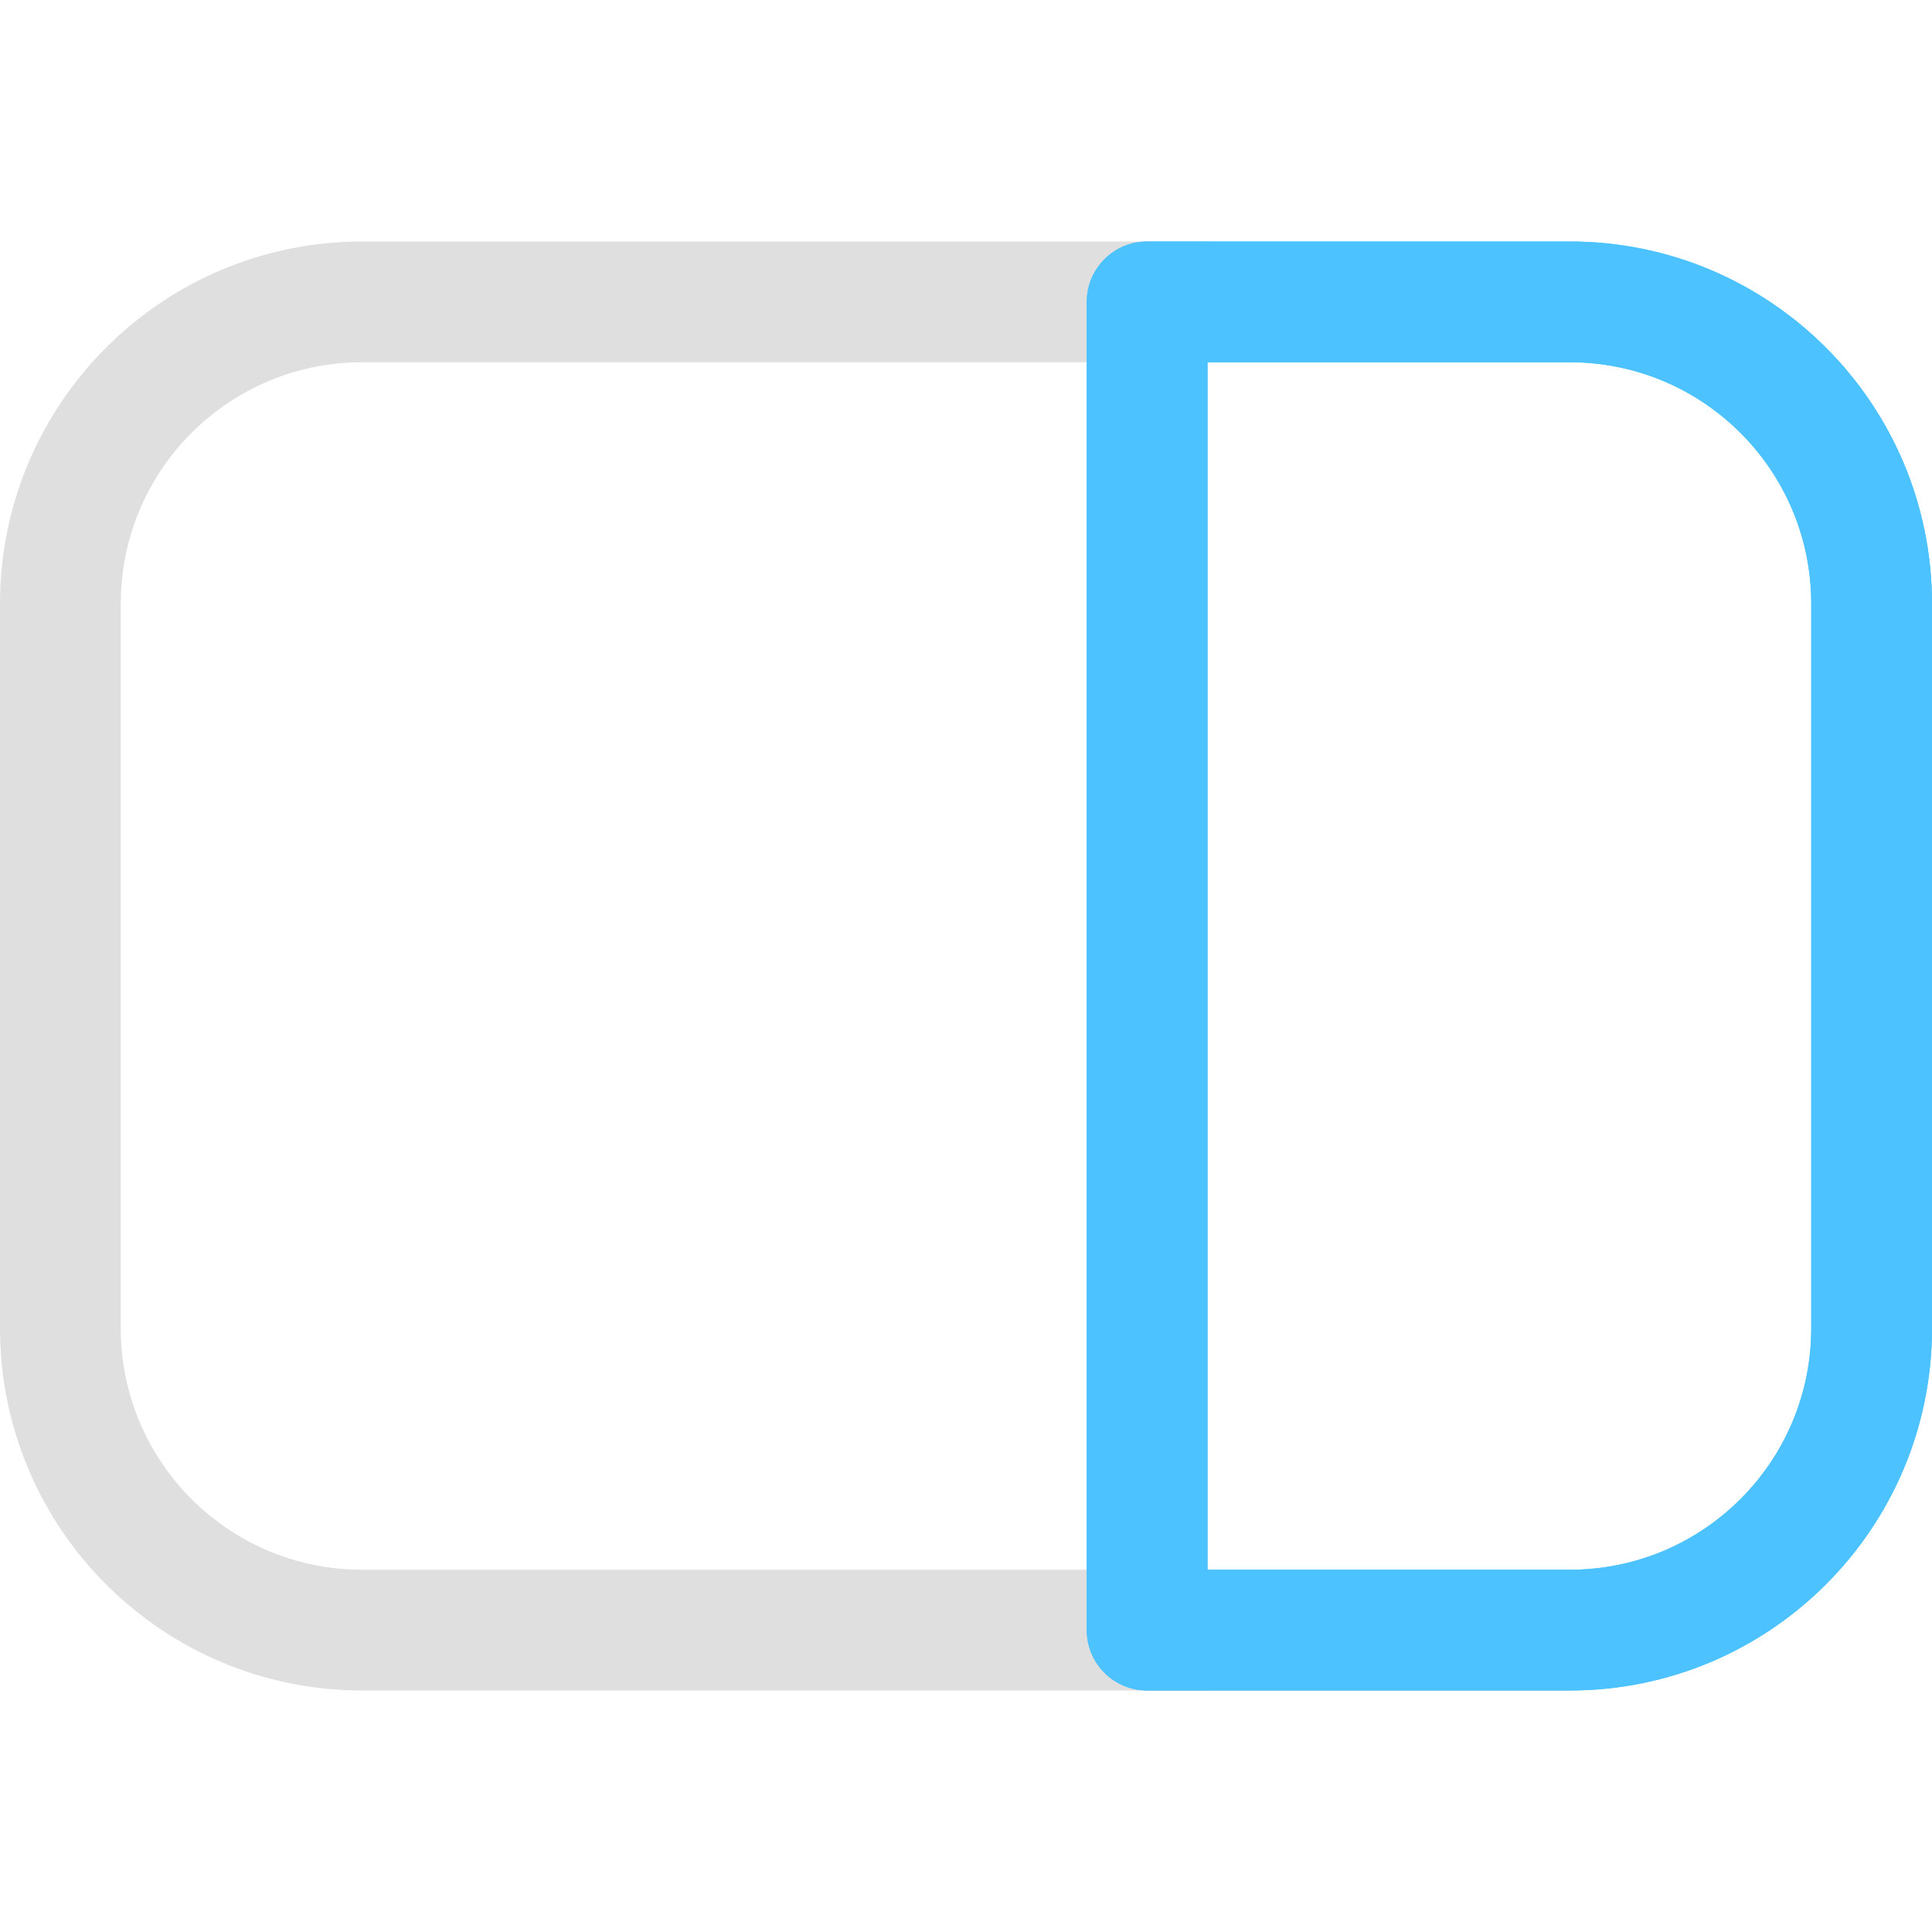 <?xml version="1.0" encoding="UTF-8" standalone="no"?>
<svg
   fill="none"
   viewBox="0 0 16 16"
   version="1.1"
   id="svg2762"
   sodipodi:docname="windows.previewpane.svg"
   inkscape:version="1.2.1 (9c6d41e410, 2022-07-14)"
   xmlns:inkscape="http://www.inkscape.org/namespaces/inkscape"
   xmlns:sodipodi="http://sodipodi.sourceforge.net/DTD/sodipodi-0.dtd"
   xmlns="http://www.w3.org/2000/svg"
   xmlns:svg="http://www.w3.org/2000/svg">
  <defs
     id="defs2766" />
  <sodipodi:namedview
     id="namedview2764"
     pagecolor="#505050"
     bordercolor="#eeeeee"
     borderopacity="1"
     inkscape:showpageshadow="0"
     inkscape:pageopacity="0"
     inkscape:pagecheckerboard="0"
     inkscape:deskcolor="#505050"
     showgrid="false"
     inkscape:zoom="64.1875"
     inkscape:cx="7.9922103"
     inkscape:cy="8"
     inkscape:window-width="2560"
     inkscape:window-height="1351"
     inkscape:window-x="-4"
     inkscape:window-y="-4"
     inkscape:window-maximized="1"
     inkscape:current-layer="svg2762" />
  <path
     d="M 0,5 C 0,3.343 1.343,2 3,2 h 7 V 14 H 3 C 1.343,14 0,12.657 0,11 Z M 3,3 C 1.895,3 1,3.895 1,5 v 6 c 0,1.105 0.895,2 2,2 H 9 V 3 Z"
     style="fill:#e0dfdf"
     id="path2776" />
  <path
     d="M 9,2.5 C 9,2.224 9.224,2 9.5,2 H 13 c 1.657,0 3,1.343 3,3 v 6 c 0,1.657 -1.343,3 -3,3 H 9.5 C 9.224,14 9,13.776 9,13.5 Z M 10,3 v 10 h 3 c 1.105,0 2,-0.895 2,-2 V 5 C 15,3.895 14.105,3 13,3 Z"
     style="fill:#4cc2ff"
     id="path2799" />
  <path
     d="M 9,2.5 C 9,2.224 9.224,2 9.5,2 H 13 c 1.657,0 3,1.343 3,3 v 6 c 0,1.657 -1.343,3 -3,3 H 9.5 C 9.224,14 9,13.776 9,13.5 Z M 10,3 v 10 h 3 c 1.105,0 2,-0.895 2,-2 V 5 C 15,3.895 14.105,3 13,3 Z"
     style="fill:#4cc2ff"
     id="path2814" />
</svg>
